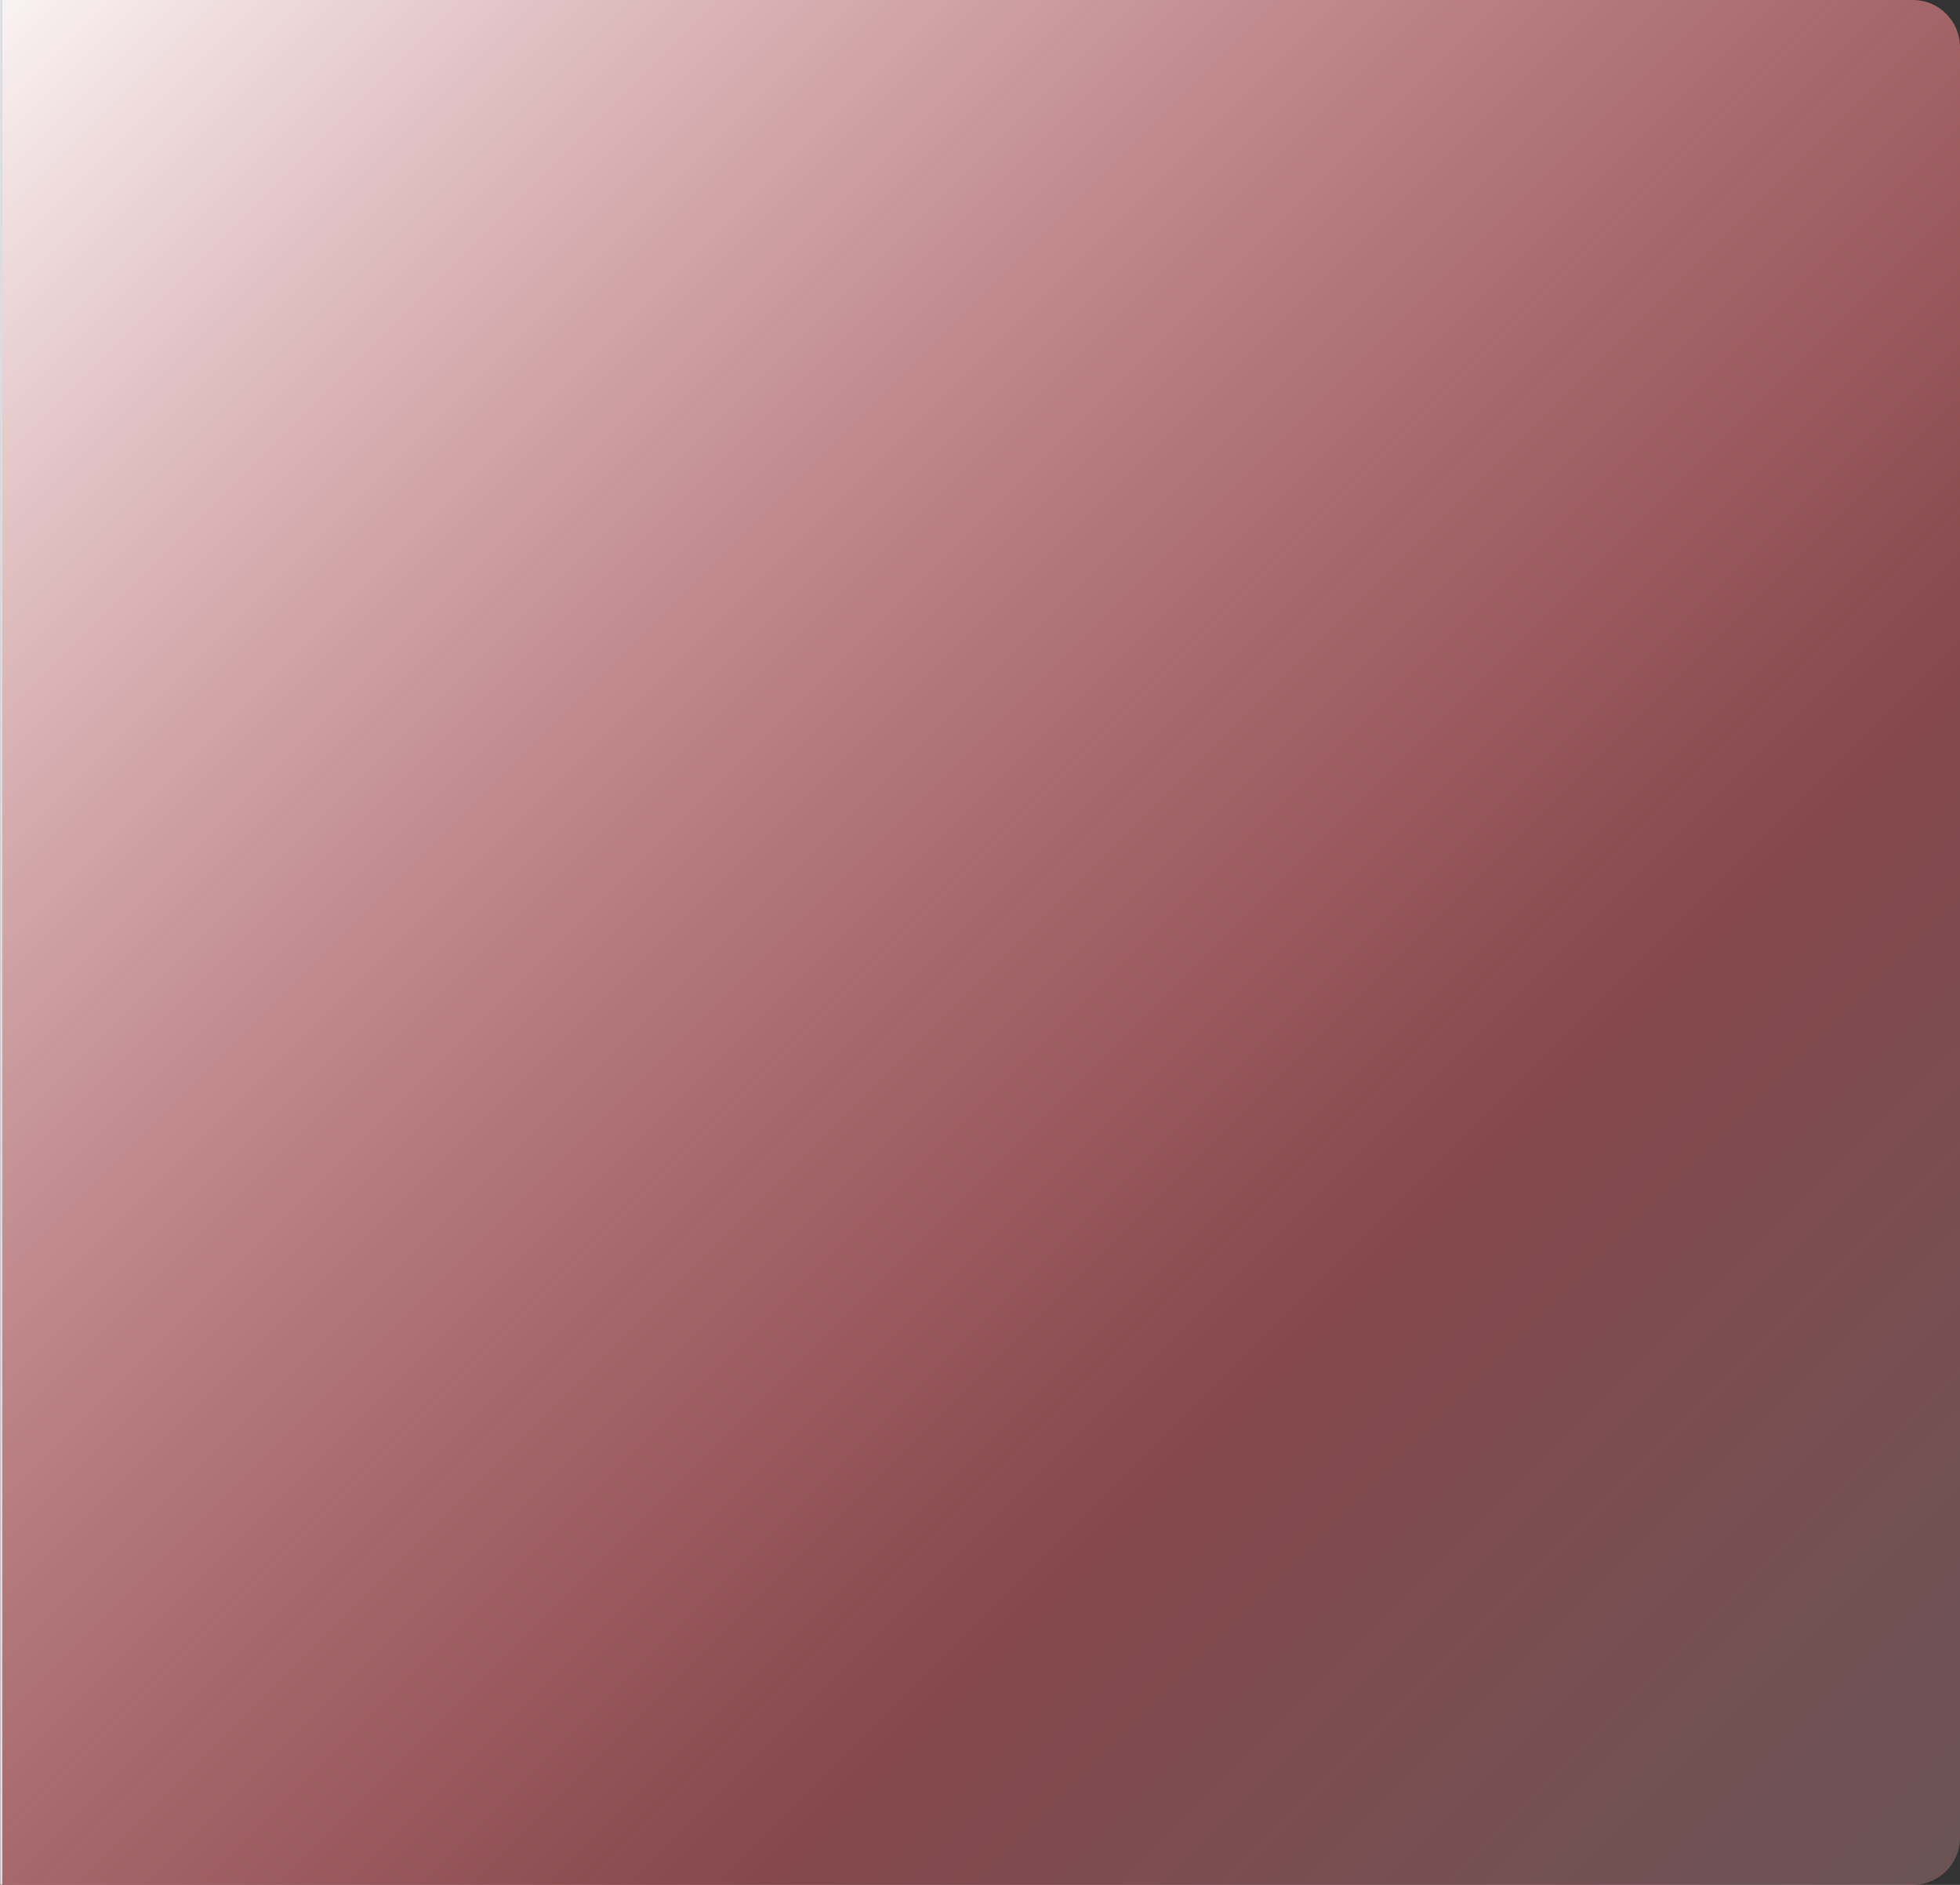 <svg width="832" height="800" viewBox="0 0 832 800" fill="none" xmlns="http://www.w3.org/2000/svg">
<rect x="0" y="0" width="832" height="800" fill="#333333" stroke="none"/>
<g clip-path="url(#clip0_299_7438)">
<mask id="path-1-inside-1_299_7438" fill="white">
<path d="M0 0H812C823.046 0 832 8.954 832 20V780C832 791.046 823.046 800 812 800H0V0Z"/>
</mask>
<path d="M0 0H812C823.046 0 832 8.954 832 20V780C832 791.046 823.046 800 812 800H0V0Z" fill="url(#paint0_linear_299_7438)"/>
</g>
<path d="M0 0H832H0ZM832 800H0H832ZM-1 800V0H1V800H-1ZM832 0V800V0Z" fill="#D9DCE0" mask="url(#path-1-inside-1_299_7438)"/>
<defs>
<linearGradient id="paint0_linear_299_7438" x1="-55.5" y1="2.5" x2="1126.5" y2="1184.5" gradientUnits="userSpaceOnUse">
<stop stop-color="white"/>
<stop offset="0.5" stop-color="#FF6670" stop-opacity="0.4"/>
<stop offset="1" stop-color="white" stop-opacity="0.1"/>
</linearGradient>
<clipPath id="clip0_299_7438">
<path d="M0 0H812C823.046 0 832 8.954 832 20V780C832 791.046 823.046 800 812 800H0V0Z" fill="white"/>
</clipPath>
</defs>
</svg>
